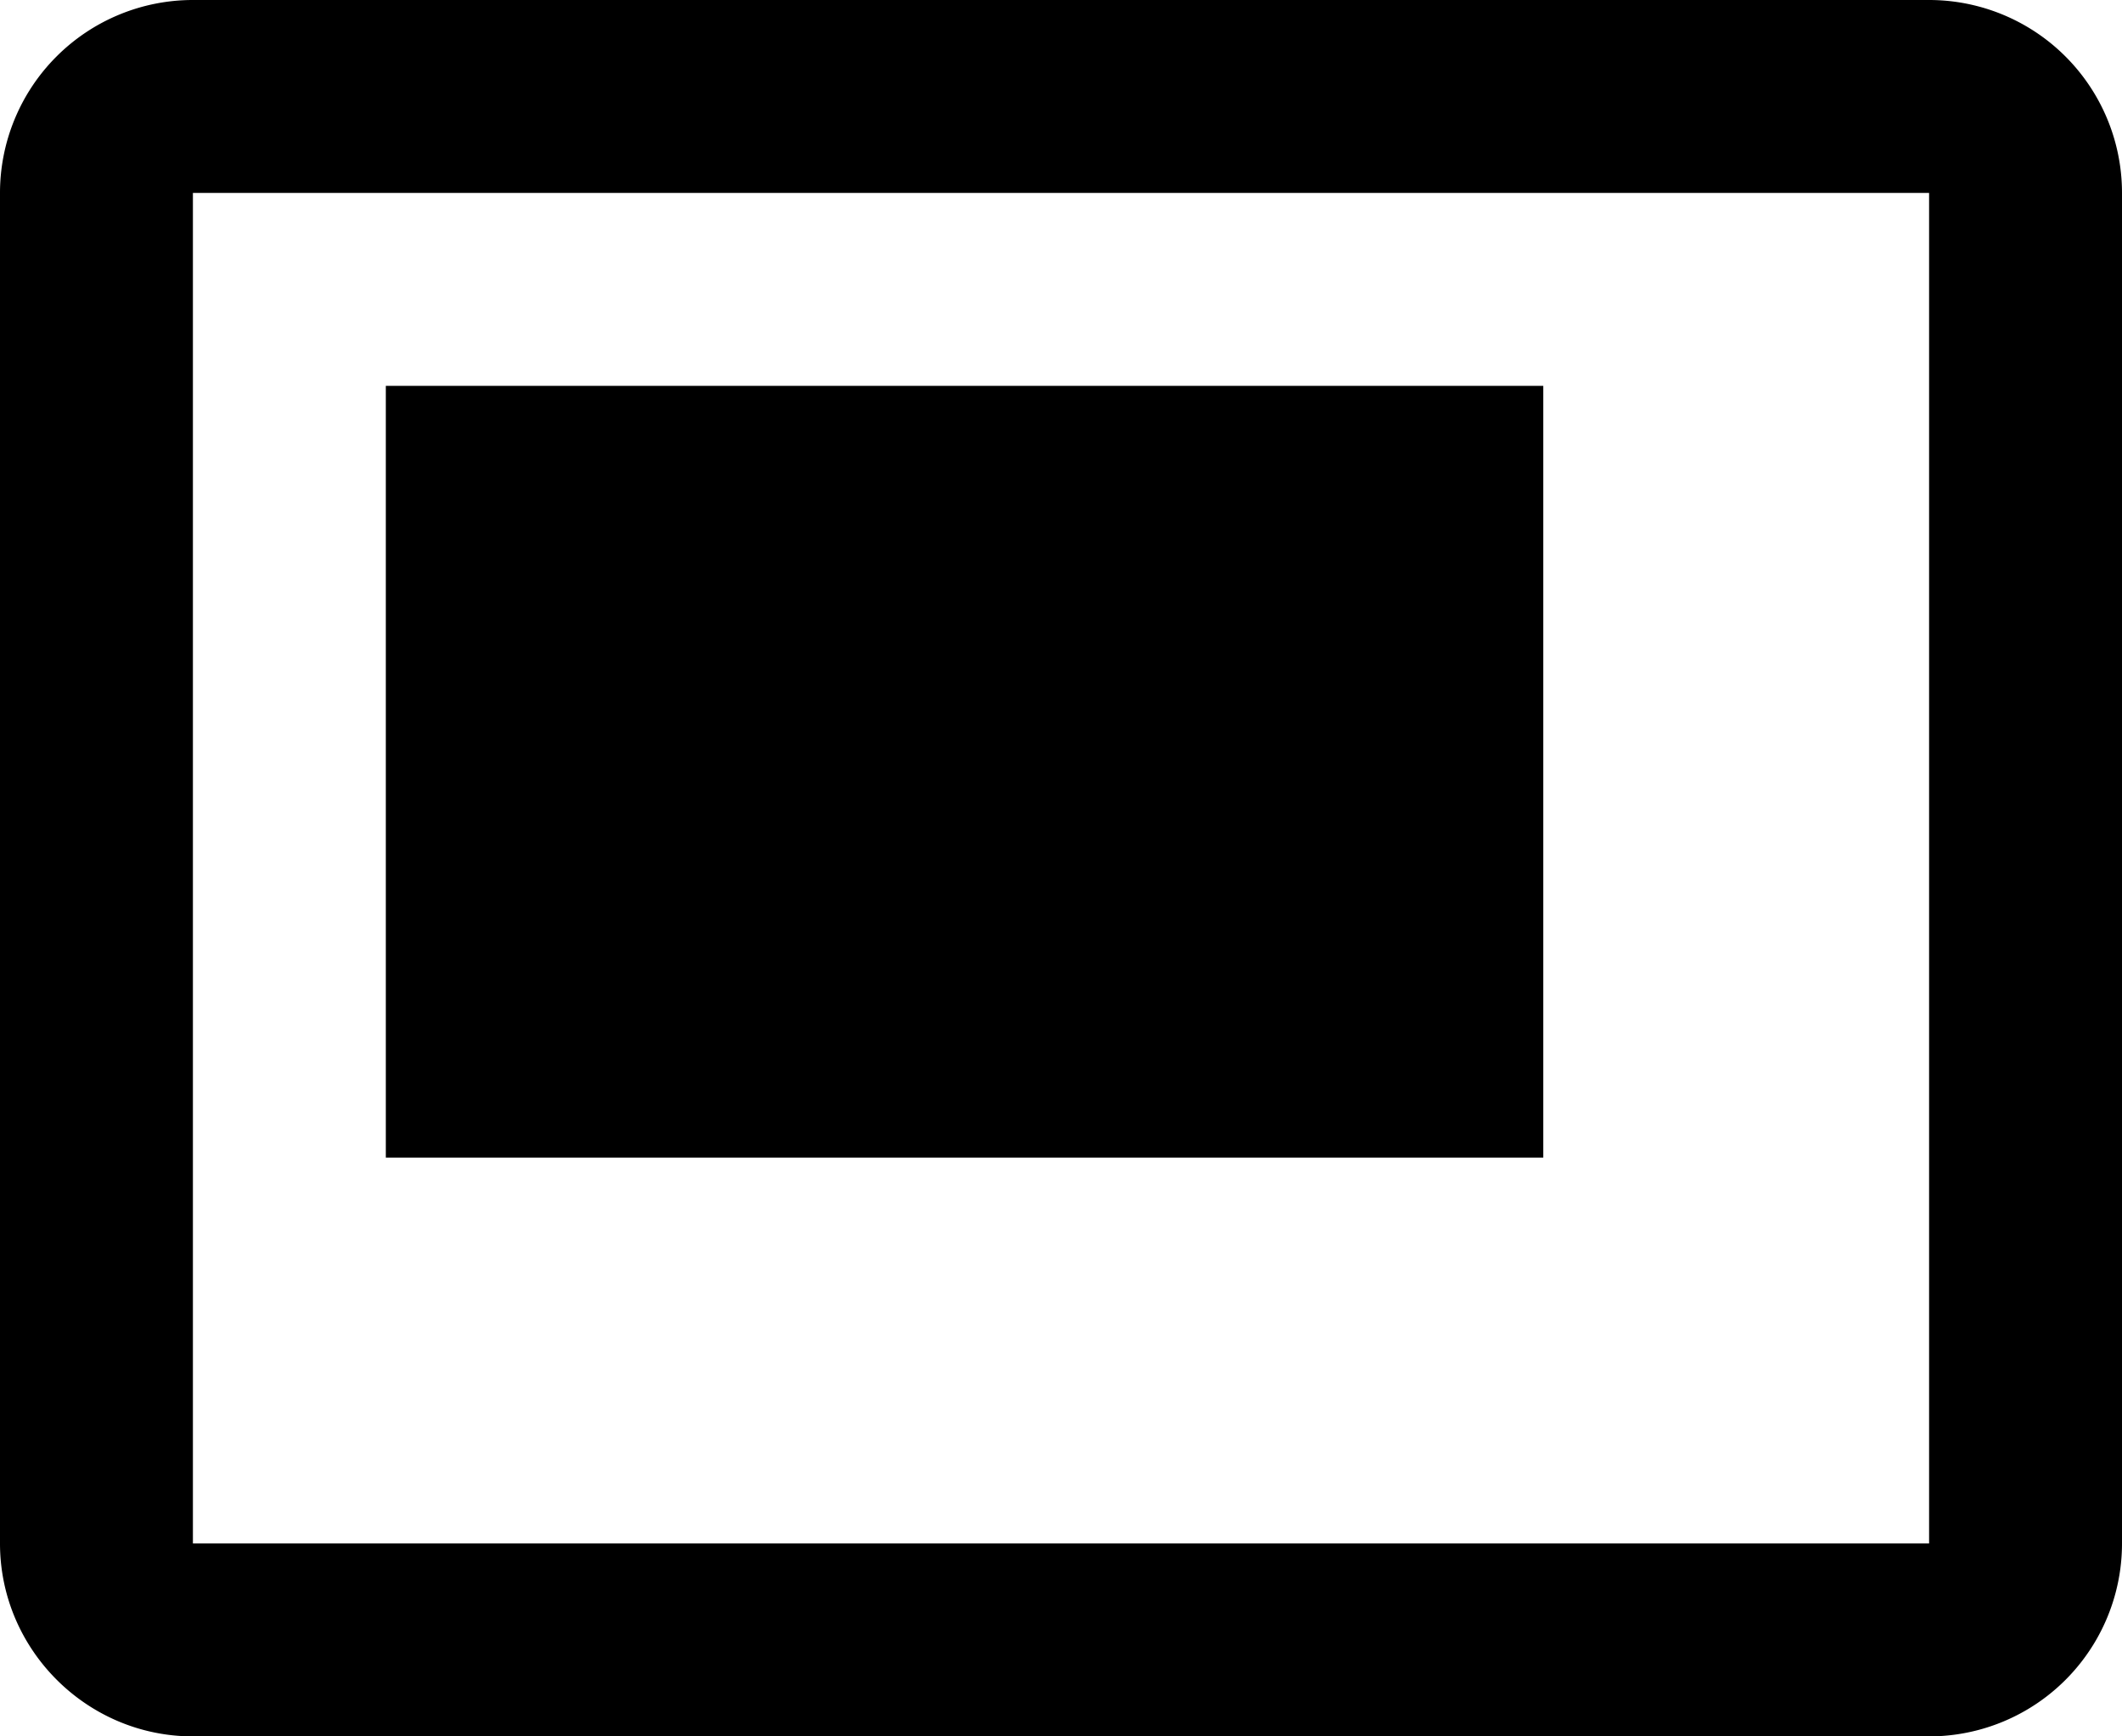 <svg xmlns="http://www.w3.org/2000/svg" viewBox="1 3 22 18"><g mirror-in-rtl="" id="music_player_page"><path d="M17 7H5v8h12V7zm6 12V5a2 2 0 0 0-2-2H3a2 2 0 0 0-2 2v14c0 1.1.9 2 2 2h18a2 2 0 0 0 2-2zm-2 0H3V5h18v14z"/></g></svg>